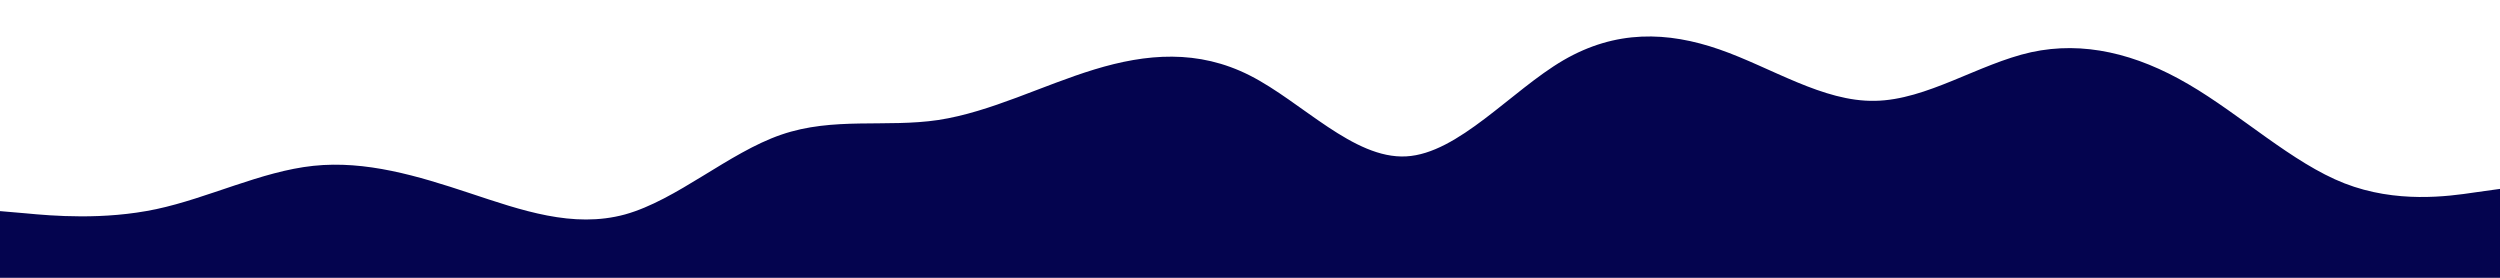 <svg id="visual" viewBox="0 0 900 100" width="900" height="100" xmlns="http://www.w3.org/2000/svg" xmlns:xlink="http://www.w3.org/1999/xlink" version="1.1"><path d="M0 76L9.3 76.8C18.7 77.7 37.3 79.3 56.2 75.3C75 71.3 94 61.7 112.8 59.7C131.7 57.7 150.3 63.3 169 69.5C187.7 75.7 206.3 82.3 225 77.2C243.7 72 262.3 55 281.2 48.5C300 42 319 46 337.8 43.2C356.7 40.3 375.3 30.7 394 25C412.7 19.3 431.3 17.7 450 27.2C468.7 36.7 487.3 57.3 506.2 56.3C525 55.3 544 32.7 562.8 21.7C581.7 10.7 600.3 11.3 619 17.8C637.7 24.3 656.3 36.7 675 36.3C693.7 36 712.3 23 731.2 18.8C750 14.7 769 19.3 787.8 30.3C806.7 41.3 825.3 58.7 844 66C862.7 73.3 881.3 70.7 890.7 69.3L900 68L900 101L890.7 101C881.3 101 862.7 101 844 101C825.3 101 806.7 101 787.8 101C769 101 750 101 731.2 101C712.3 101 693.7 101 675 101C656.3 101 637.7 101 619 101C600.3 101 581.7 101 562.8 101C544 101 525 101 506.2 101C487.3 101 468.7 101 450 101C431.3 101 412.7 101 394 101C375.3 101 356.7 101 337.8 101C319 101 300 101 281.2 101C262.3 101 243.7 101 225 101C206.3 101 187.7 101 169 101C150.3 101 131.7 101 112.8 101C94 101 75 101 56.2 101C37.3 101 18.7 101 9.3 101L0 101Z" fill="#04044f" stroke-linecap="round" stroke-linejoin="miter"></path></svg>